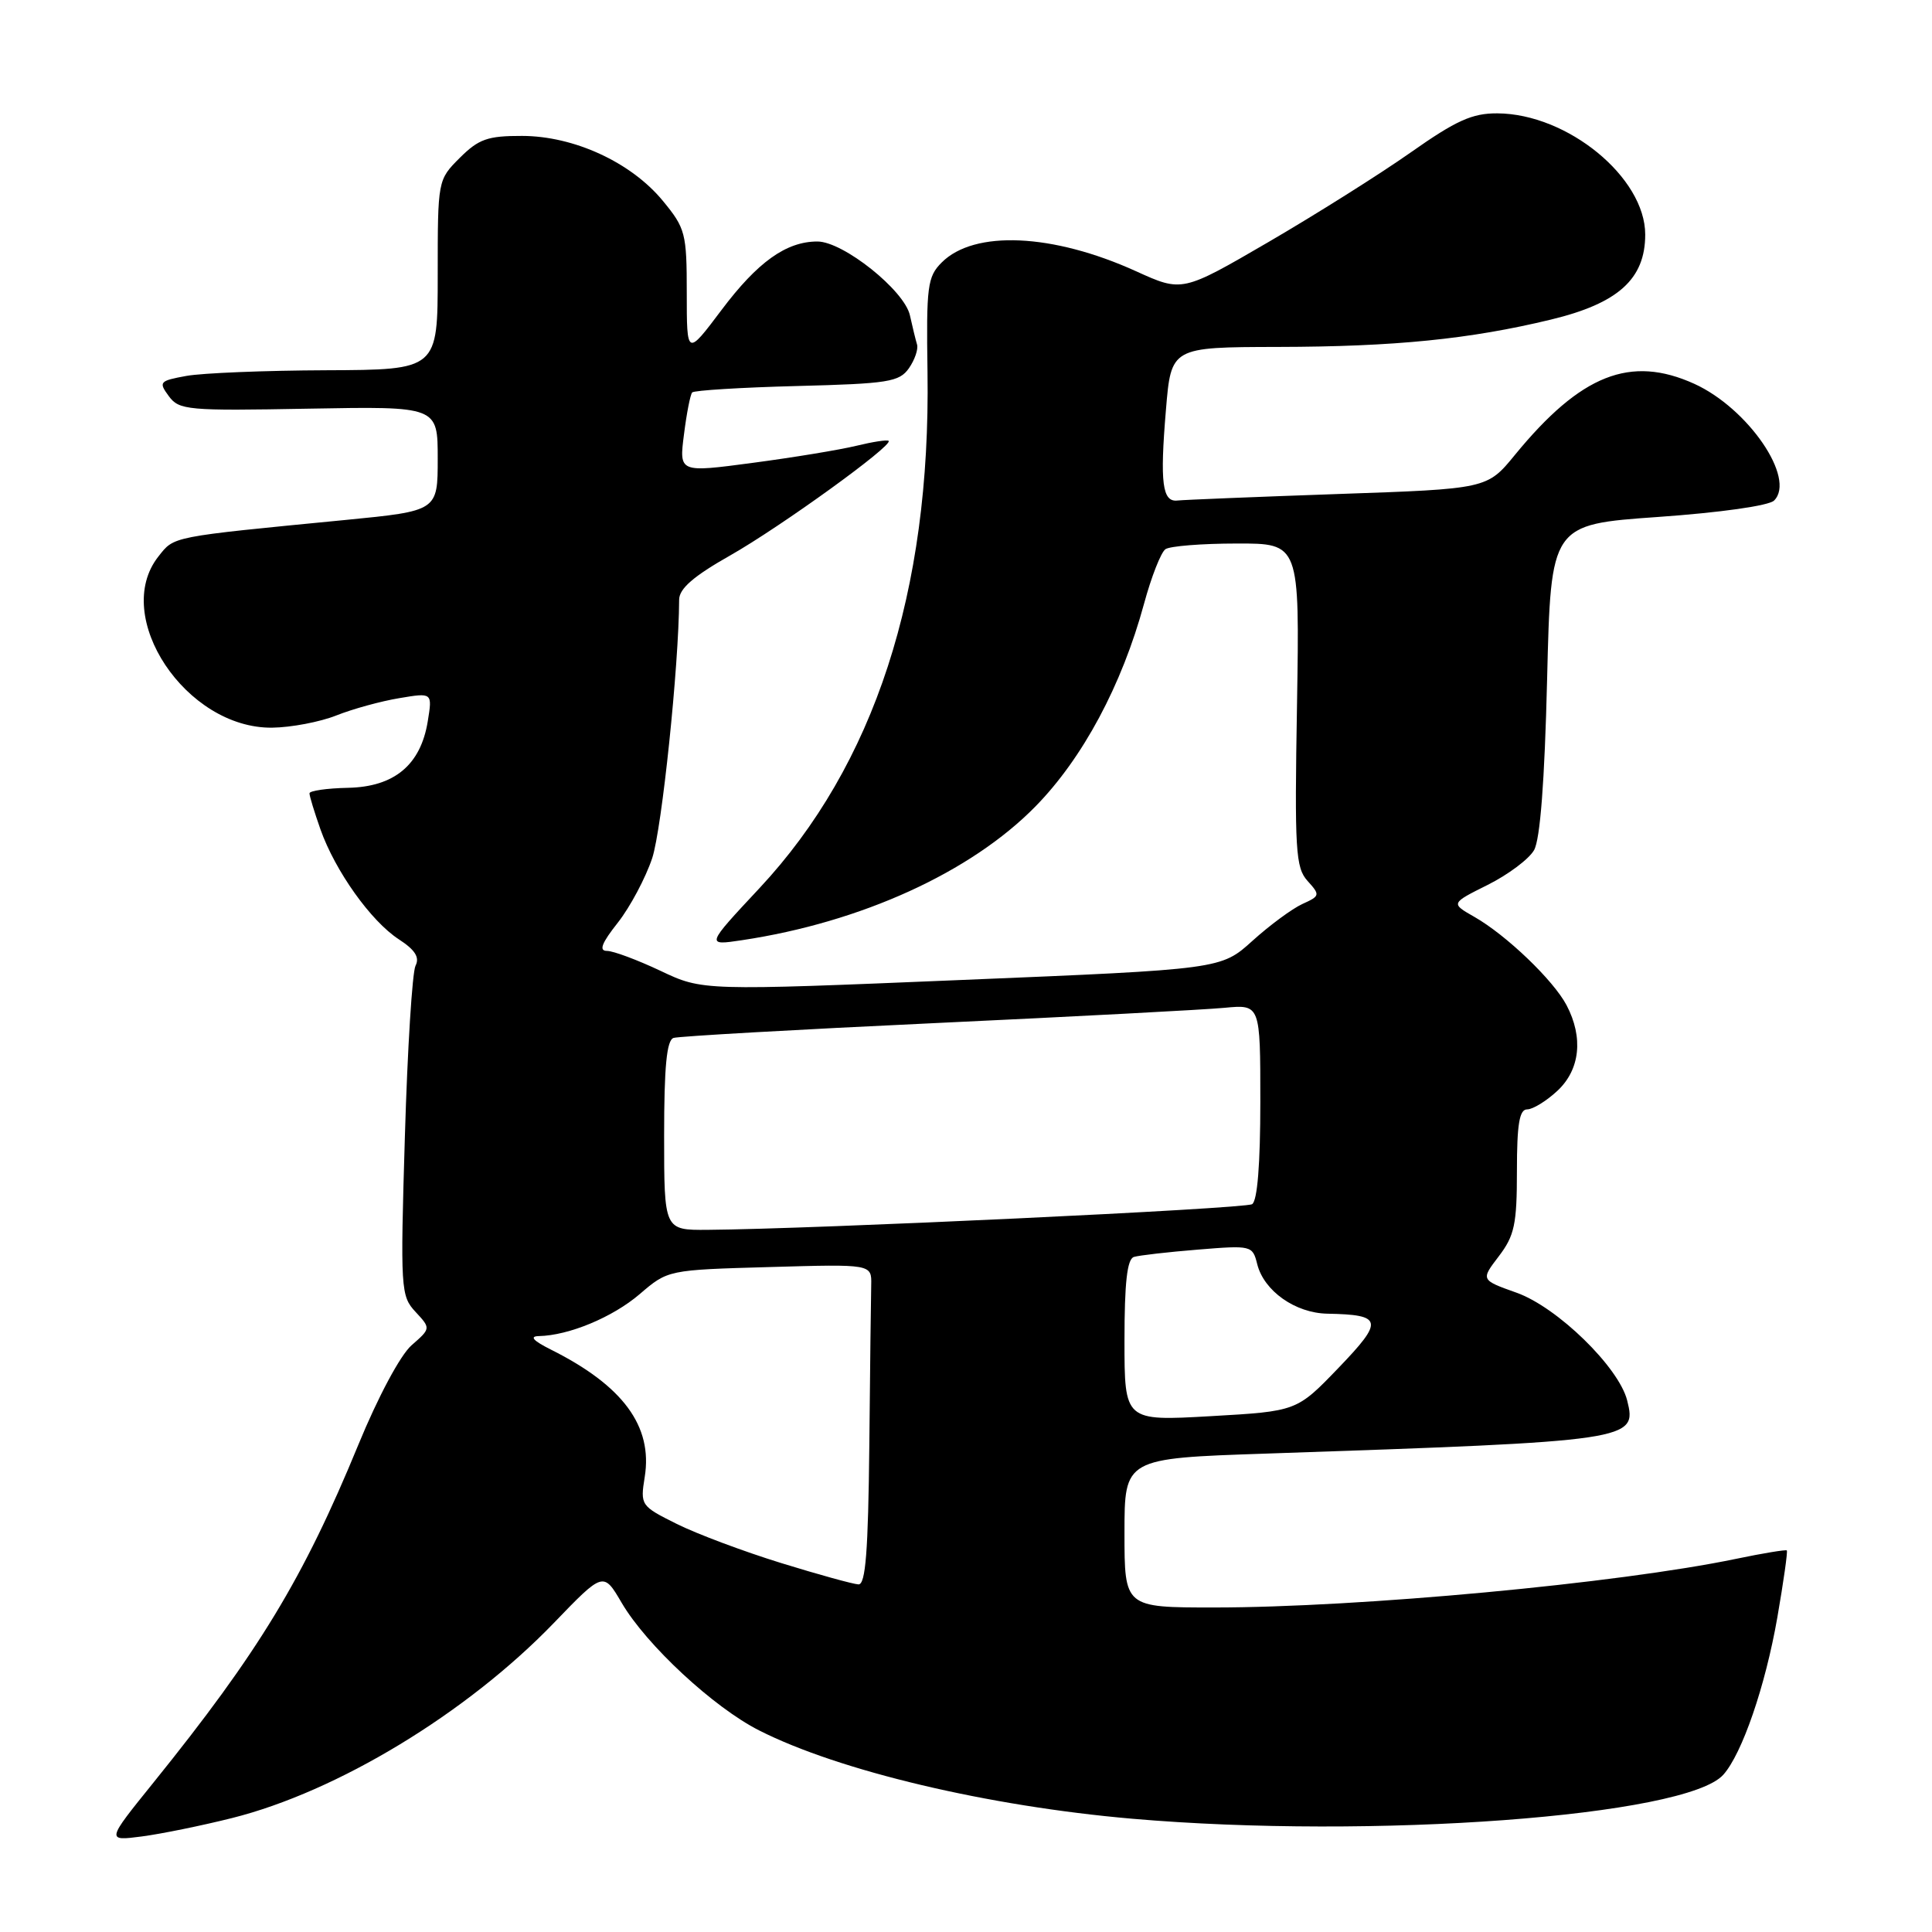 <?xml version="1.0" encoding="UTF-8" standalone="no"?>
<!DOCTYPE svg PUBLIC "-//W3C//DTD SVG 1.1//EN" "http://www.w3.org/Graphics/SVG/1.1/DTD/svg11.dtd" >
<svg xmlns="http://www.w3.org/2000/svg" xmlns:xlink="http://www.w3.org/1999/xlink" version="1.1" viewBox="0 0 256 256">
 <g >
 <path fill="currentColor"
d=" M 30.75 240.90 C 44.70 237.40 61.83 227.02 73.35 215.09 C 79.95 208.24 79.95 208.24 82.38 212.39 C 85.65 217.97 94.56 226.24 100.59 229.29 C 111.19 234.66 130.90 239.33 150.00 240.99 C 181.85 243.75 223.39 240.67 228.34 235.17 C 230.83 232.40 233.92 223.42 235.51 214.30 C 236.33 209.56 236.90 205.57 236.76 205.44 C 236.61 205.32 233.60 205.81 230.06 206.55 C 214.40 209.81 180.14 213.00 160.85 213.00 C 149.00 213.00 149.00 213.00 149.00 203.12 C 149.00 193.24 149.00 193.24 167.75 192.61 C 216.35 190.96 216.94 190.87 215.61 185.57 C 214.50 181.15 206.35 173.21 200.95 171.29 C 196.20 169.60 196.20 169.60 198.60 166.46 C 200.68 163.73 201.00 162.22 201.00 155.16 C 201.00 148.96 201.33 147.00 202.35 147.00 C 203.10 147.00 204.90 145.90 206.35 144.55 C 209.37 141.75 209.83 137.48 207.58 133.20 C 205.84 129.89 199.59 123.90 195.36 121.49 C 192.22 119.70 192.22 119.70 197.13 117.25 C 199.83 115.90 202.59 113.84 203.27 112.65 C 204.08 111.23 204.67 103.56 205.00 90.00 C 205.50 69.50 205.50 69.50 219.70 68.50 C 227.94 67.92 234.40 67.01 235.08 66.32 C 238.00 63.40 231.64 54.11 224.51 50.86 C 216.04 47.02 209.47 49.62 200.74 60.27 C 197.05 64.78 197.05 64.78 177.27 65.46 C 166.40 65.84 156.84 66.23 156.04 66.32 C 154.01 66.57 153.68 64.01 154.49 54.34 C 155.18 46.00 155.18 46.00 169.34 45.97 C 184.84 45.94 194.77 44.94 205.49 42.35 C 214.42 40.20 218.00 36.97 218.00 31.08 C 218.00 23.51 207.70 15.07 198.41 15.02 C 195.07 15.00 192.95 15.96 186.91 20.21 C 182.83 23.08 174.36 28.41 168.08 32.07 C 156.65 38.72 156.65 38.72 150.53 35.94 C 139.49 30.93 129.09 30.46 124.78 34.78 C 122.89 36.67 122.73 37.91 122.90 49.33 C 123.33 78.45 115.86 101.38 100.63 117.69 C 93.52 125.30 93.52 125.30 98.32 124.58 C 114.10 122.21 128.64 115.59 137.20 106.86 C 143.47 100.47 148.66 90.78 151.59 80.00 C 152.56 76.42 153.84 73.17 154.43 72.77 C 155.02 72.36 159.26 72.02 163.86 72.02 C 172.21 72.00 172.21 72.00 171.86 93.39 C 171.53 112.69 171.67 114.97 173.26 116.73 C 174.95 118.60 174.92 118.72 172.56 119.79 C 171.21 120.41 168.24 122.60 165.95 124.67 C 161.79 128.43 161.79 128.43 127.44 129.85 C 93.09 131.28 93.09 131.28 87.52 128.64 C 84.45 127.19 81.26 126.00 80.43 126.00 C 79.32 126.00 79.72 124.97 81.87 122.25 C 83.49 120.19 85.54 116.34 86.42 113.71 C 87.70 109.82 89.95 88.29 89.99 79.46 C 90.00 78.00 91.89 76.35 96.75 73.60 C 103.46 69.79 118.36 59.02 117.75 58.42 C 117.58 58.24 115.65 58.54 113.47 59.07 C 111.29 59.60 105.11 60.62 99.74 61.33 C 89.98 62.63 89.98 62.63 90.63 57.57 C 90.98 54.78 91.47 52.27 91.72 52.00 C 91.96 51.73 98.21 51.34 105.59 51.15 C 117.71 50.84 119.16 50.61 120.44 48.79 C 121.21 47.68 121.70 46.26 121.51 45.64 C 121.32 45.01 120.90 43.28 120.57 41.79 C 119.85 38.48 111.73 32.00 108.31 32.00 C 104.18 32.00 100.39 34.71 95.61 41.07 C 91.00 47.20 91.00 47.20 91.00 38.83 C 91.00 30.90 90.83 30.25 87.82 26.60 C 83.62 21.51 76.06 18.02 69.17 18.01 C 64.61 18.00 63.43 18.42 60.92 20.92 C 58.00 23.84 58.00 23.86 58.00 36.42 C 58.00 49.00 58.00 49.00 43.25 49.06 C 35.14 49.09 26.79 49.43 24.70 49.81 C 21.13 50.46 20.99 50.62 22.36 52.48 C 23.73 54.35 24.82 54.45 40.91 54.15 C 58.00 53.84 58.00 53.84 58.00 60.77 C 58.00 67.70 58.00 67.70 45.75 68.90 C 22.42 71.17 23.12 71.04 20.98 73.75 C 14.74 81.68 24.65 96.56 36.07 96.42 C 38.58 96.39 42.41 95.66 44.57 94.80 C 46.73 93.94 50.48 92.91 52.90 92.51 C 57.30 91.77 57.30 91.77 56.68 95.58 C 55.74 101.36 52.25 104.27 46.09 104.39 C 43.30 104.45 41.01 104.78 41.01 105.12 C 41.00 105.47 41.66 107.61 42.46 109.89 C 44.41 115.40 49.14 122.05 52.84 124.46 C 55.00 125.86 55.63 126.85 55.06 127.96 C 54.63 128.81 53.99 138.98 53.65 150.57 C 53.04 170.84 53.10 171.73 55.06 173.83 C 57.09 176.02 57.09 176.02 54.53 178.26 C 53.05 179.56 50.09 185.09 47.49 191.42 C 40.18 209.19 34.29 218.90 20.31 236.23 C 14.08 243.95 14.08 243.95 18.79 243.34 C 21.38 243.00 26.76 241.90 30.75 240.90 Z  M 103.50 207.11 C 98.55 205.58 92.32 203.25 89.66 201.92 C 84.90 199.55 84.83 199.45 85.43 195.70 C 86.51 188.98 82.55 183.61 73.02 178.84 C 70.66 177.66 70.12 177.07 71.38 177.04 C 75.38 176.96 81.17 174.55 84.76 171.48 C 88.50 168.27 88.50 168.27 102.00 167.89 C 115.50 167.50 115.50 167.50 115.44 170.25 C 115.40 171.76 115.29 181.32 115.19 191.50 C 115.04 205.57 114.70 209.99 113.75 209.94 C 113.06 209.91 108.45 208.64 103.50 207.11 Z  M 149.00 177.62 C 149.00 169.95 149.35 166.83 150.25 166.55 C 150.94 166.34 154.75 165.90 158.73 165.58 C 165.83 165.00 165.97 165.03 166.59 167.51 C 167.48 171.06 171.63 173.99 175.88 174.07 C 183.23 174.21 183.39 174.98 177.36 181.25 C 171.83 187.00 171.83 187.00 160.42 187.65 C 149.00 188.30 149.00 188.30 149.00 177.62 Z  M 88.00 150.47 C 88.00 141.33 88.34 137.83 89.25 137.53 C 89.94 137.31 105.57 136.42 124.00 135.56 C 142.43 134.70 159.64 133.79 162.25 133.54 C 167.00 133.09 167.00 133.09 167.00 145.99 C 167.00 154.24 166.61 159.13 165.91 159.56 C 164.92 160.17 107.79 162.86 93.75 162.96 C 88.00 163.00 88.00 163.00 88.00 150.47 Z "/>
</g>
</svg>